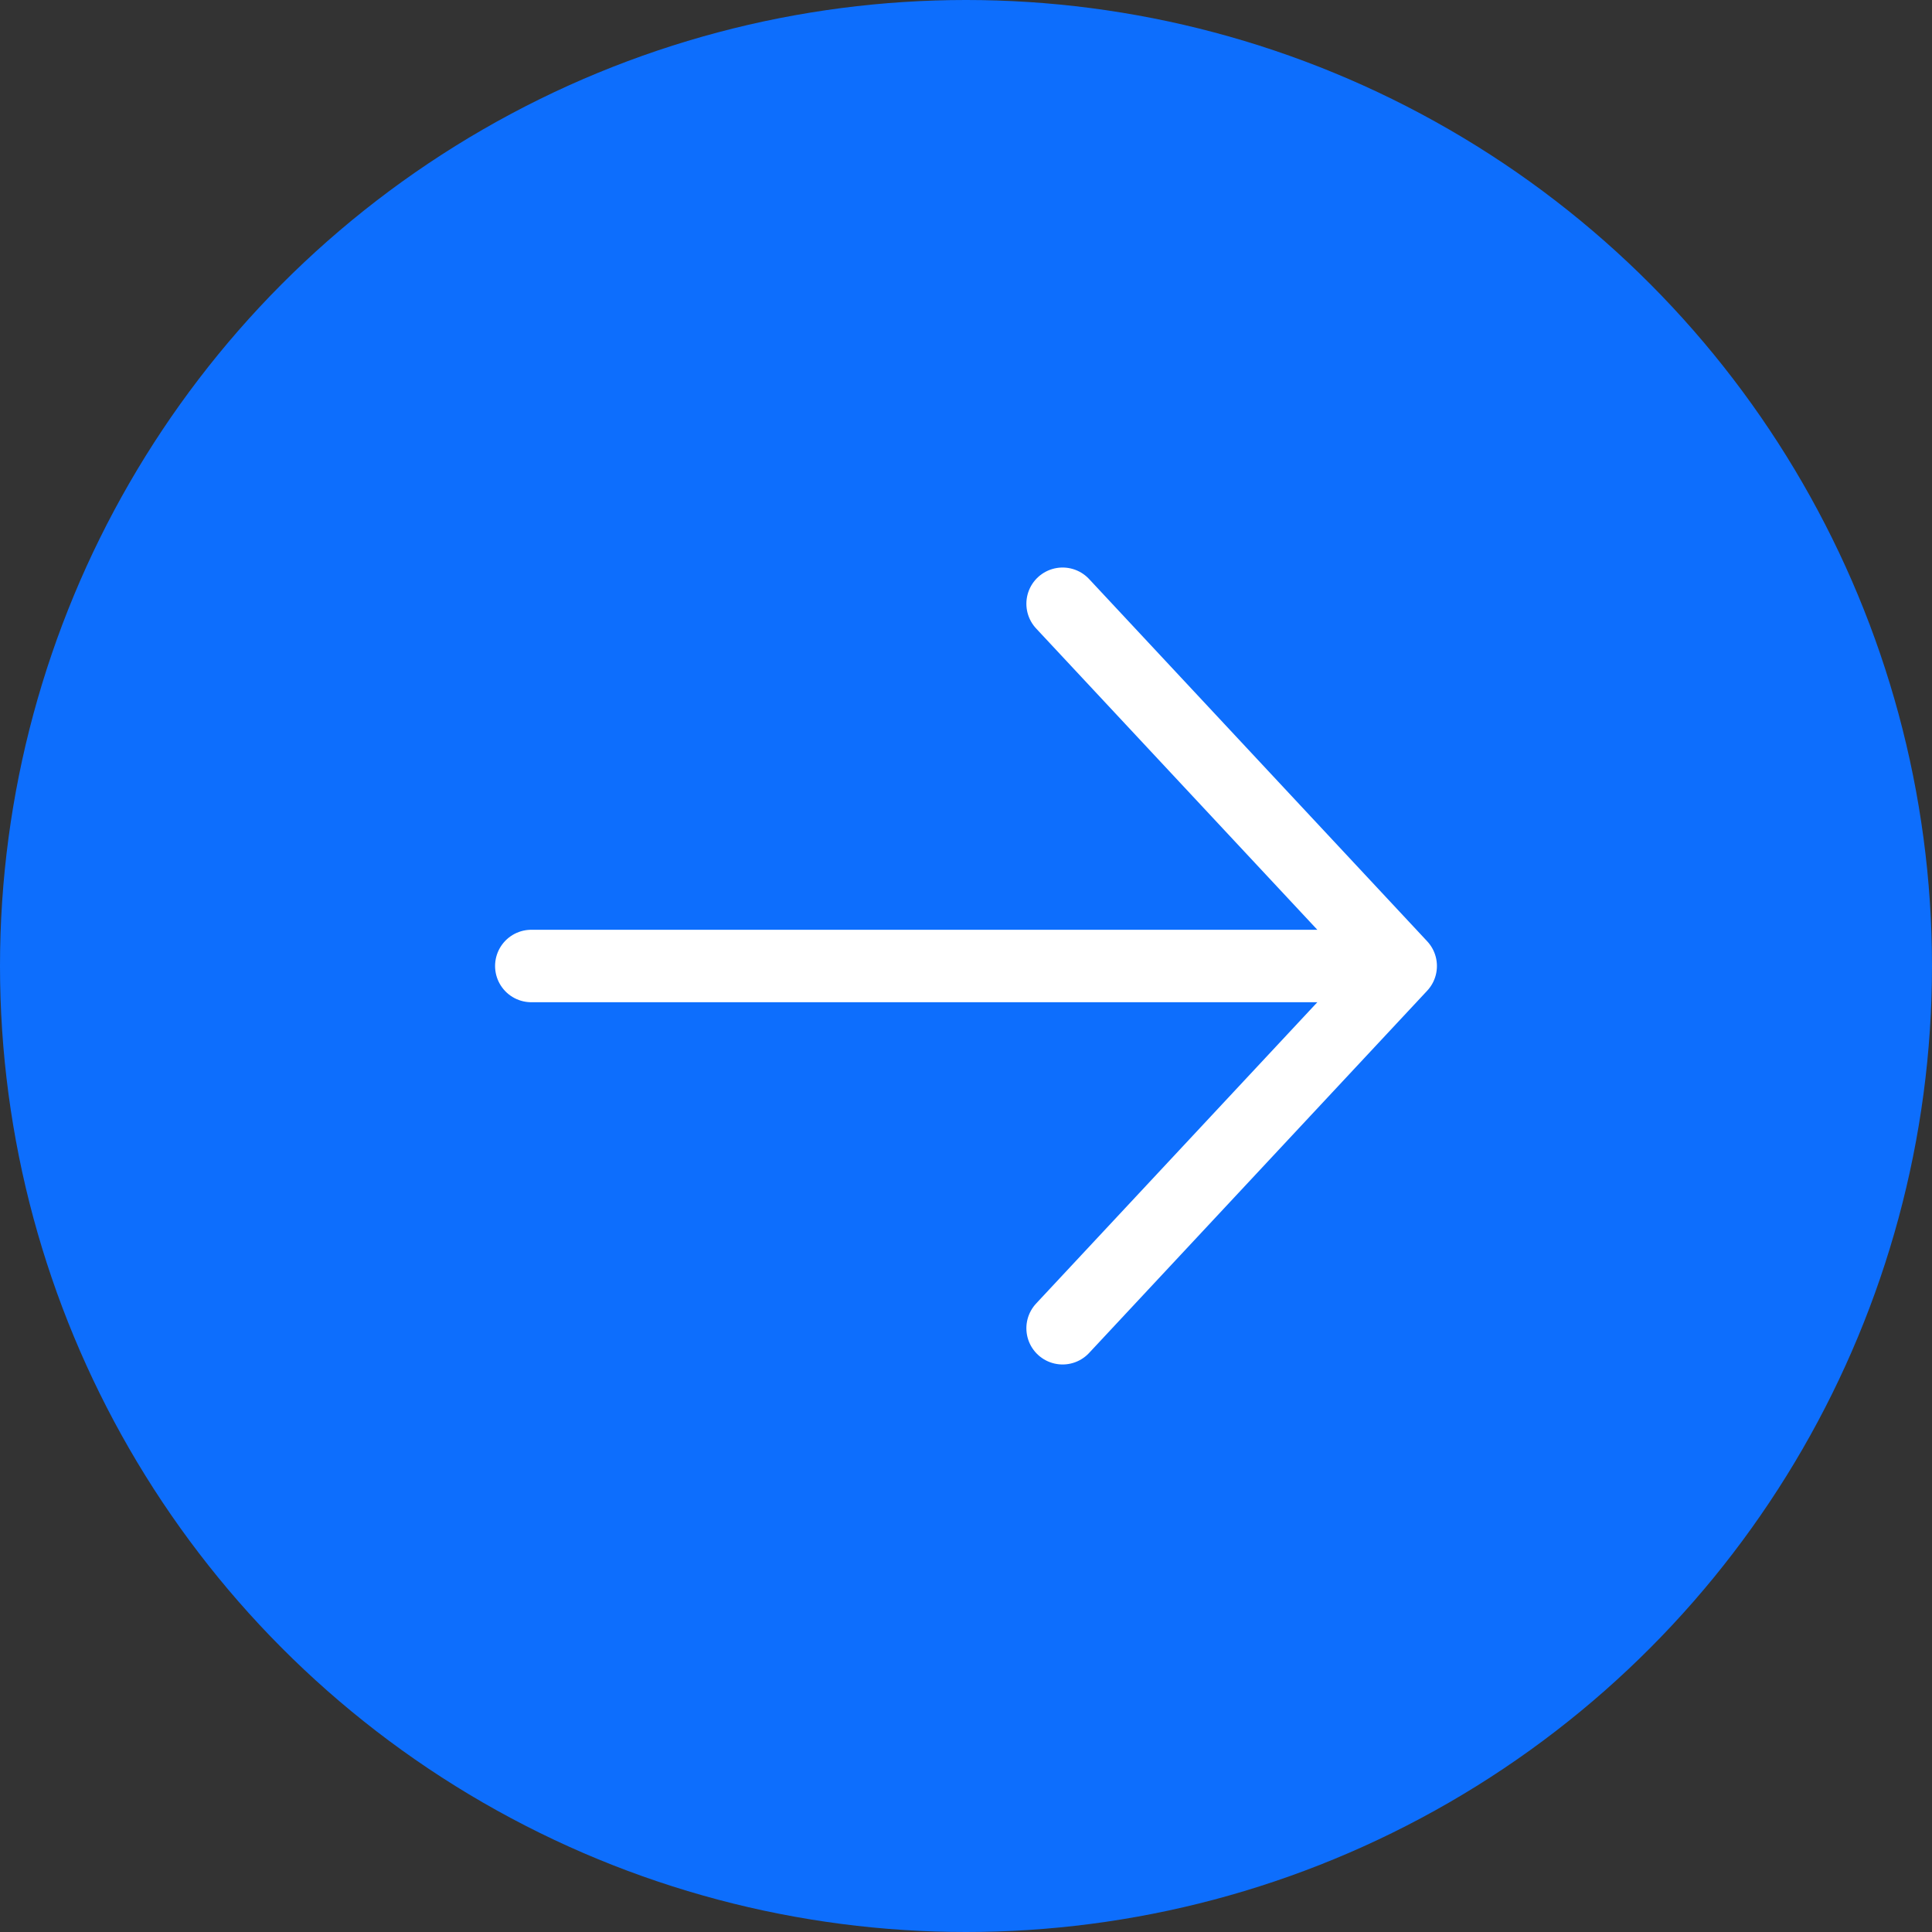 <svg width="40" height="40" viewBox="0 0 40 40" fill="none" xmlns="http://www.w3.org/2000/svg">
<rect x="0" y="0" width="40" height="40" fill="#333333" stroke="none"/>
<circle cx="20" cy="20" r="20" transform="rotate(-180 20 20)" fill="#0D6EFD"/>
<path d="M11 20L29 20M29 20L22 12.5M29 20L22 27.5" stroke="white" stroke-width="1.5" stroke-linecap="round" stroke-linejoin="round"/>
</svg>
